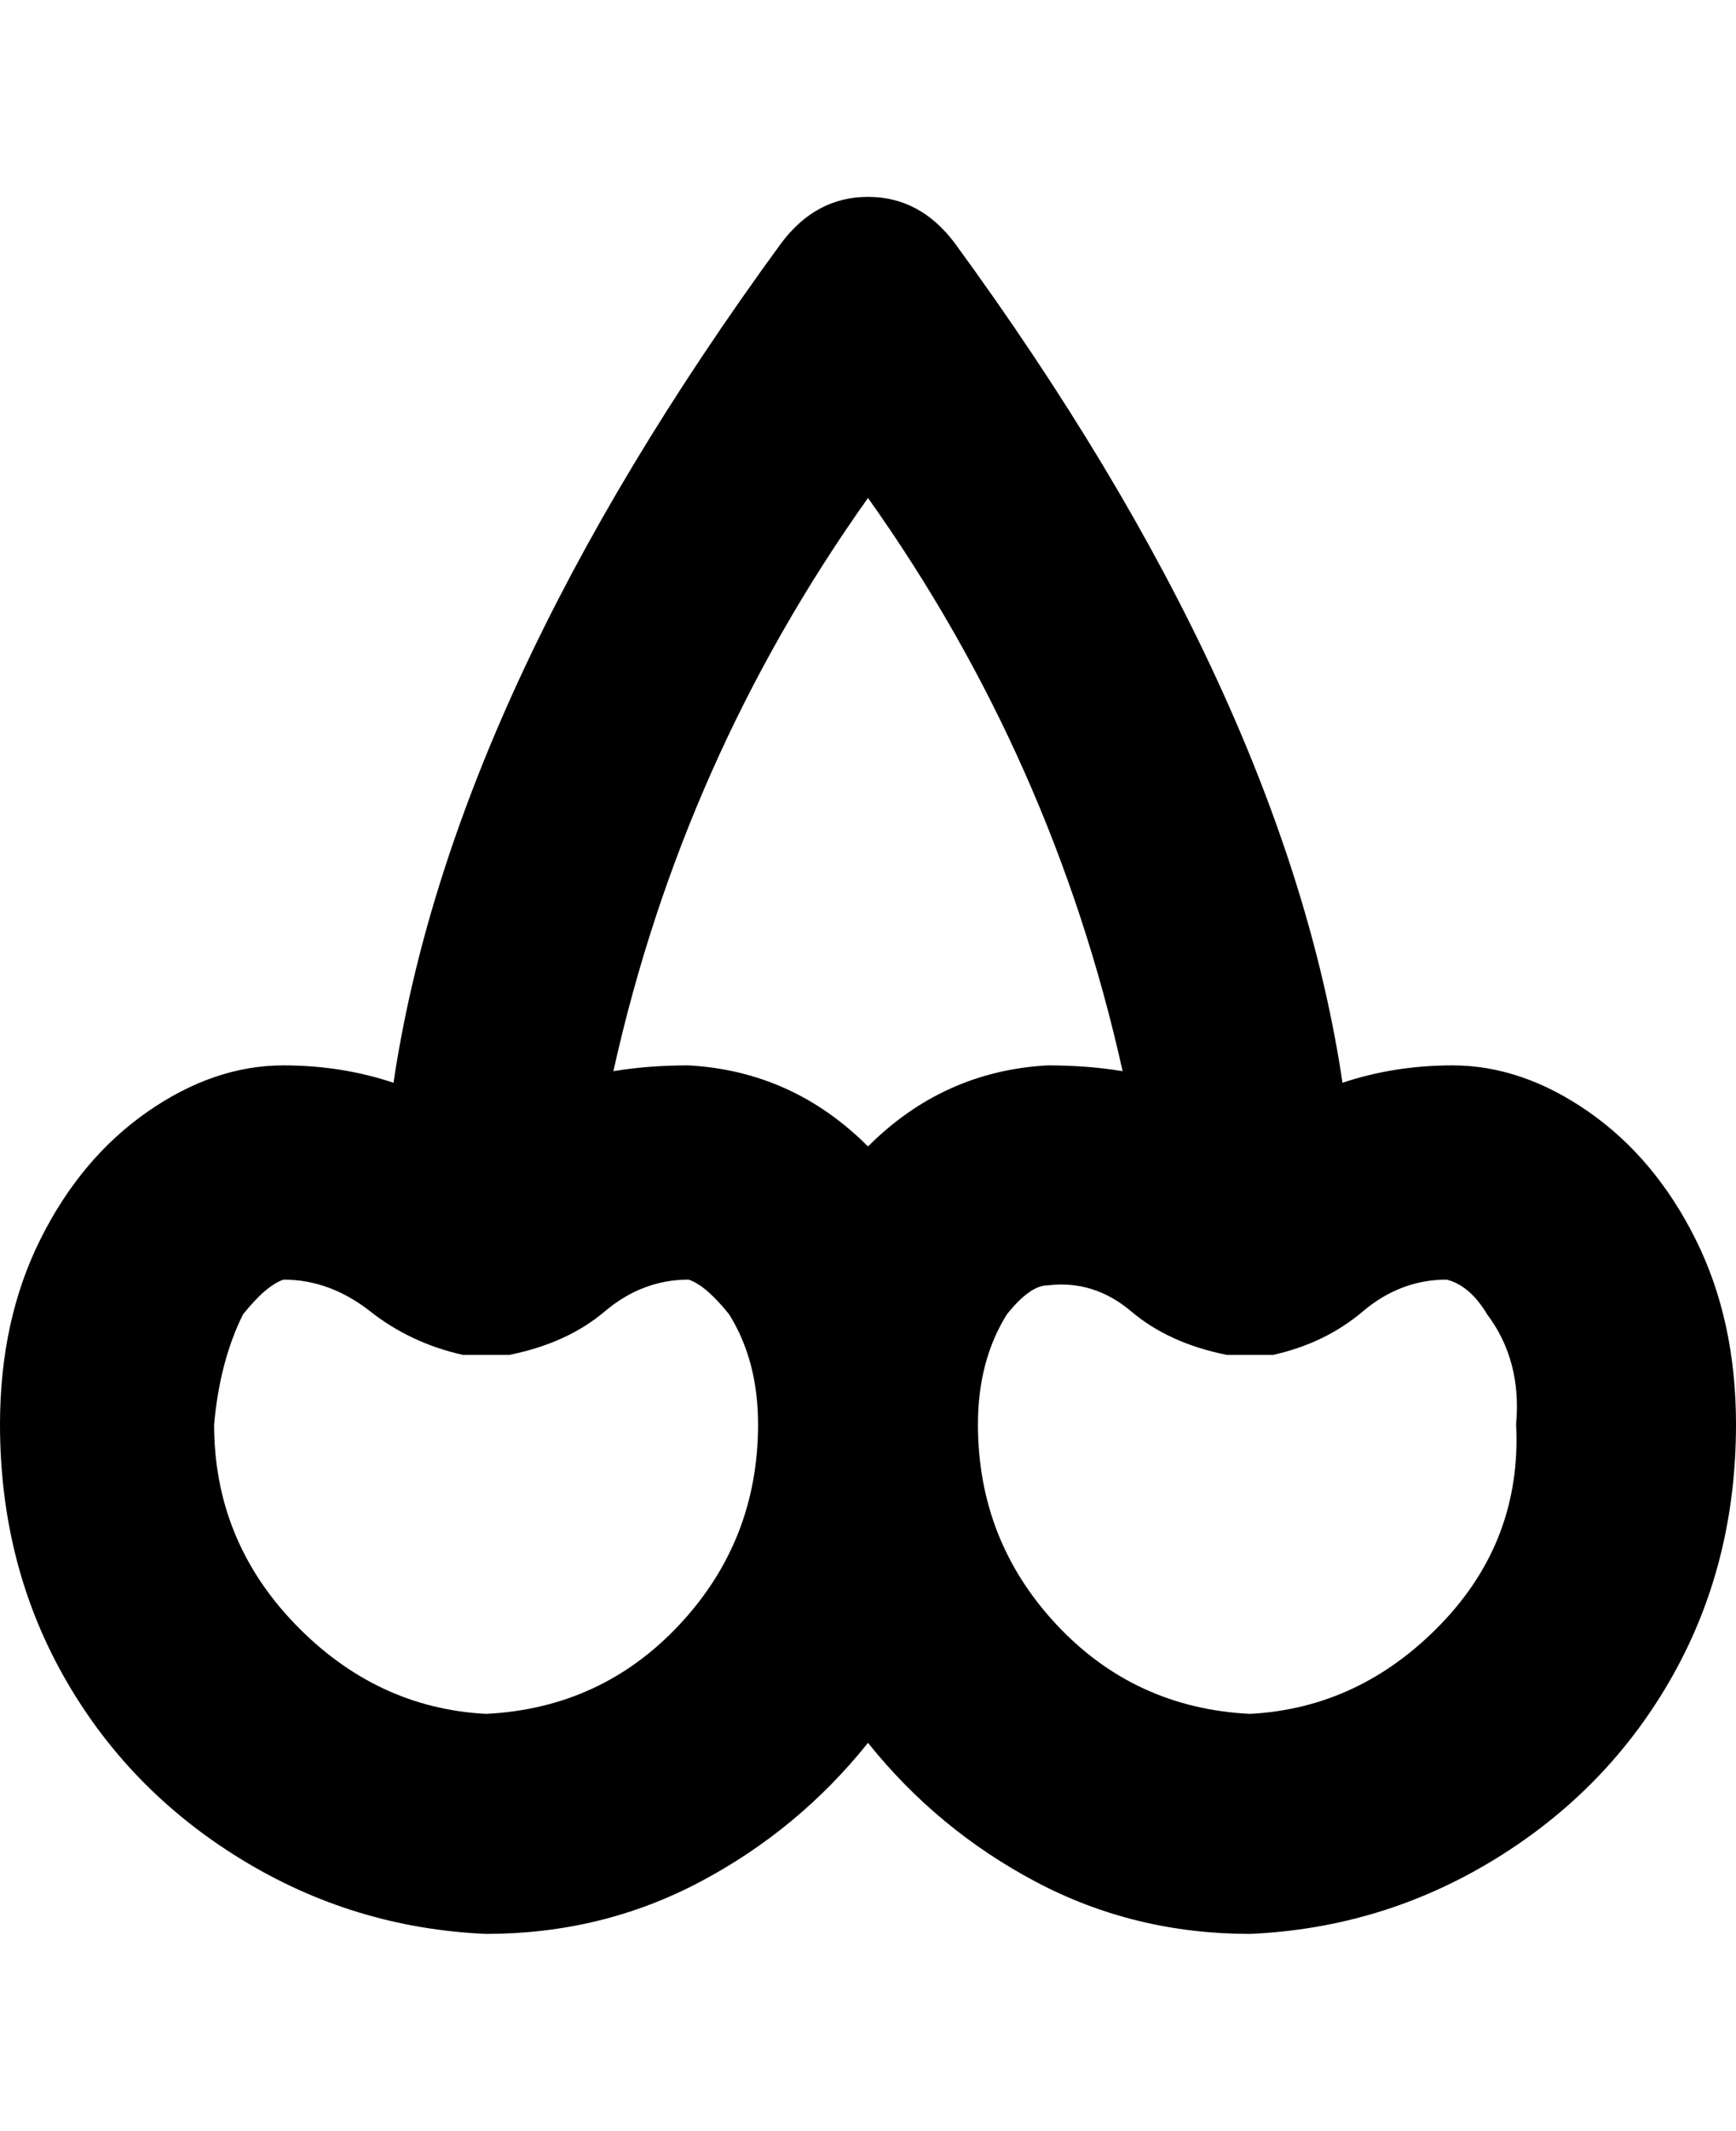 <svg viewBox="0 0 300 368" xmlns="http://www.w3.org/2000/svg"><path d="M251 184q-10 0-19 3-10-67-67-145-6-8-15-8t-15 8q-57 78-67 145-9-3-19-3-12 0-23.5 8T7 214q-7 14-7 32 0 24 11 43.5T41.5 321Q61 333 84 334q20 0 37-9t29-24q12 15 29 24t37 9q23-1 42.5-13t30.5-31.5q11-19.5 11-43.5 0-18-7-32t-18.5-22q-11.5-8-23.5-8zM150 86q32 45 44 99-6-1-13-1-18 1-31 14-13-13-31-14-7 0-13 1 12-54 44-99zM84 296q-19-1-33-15.5T37 246q1-11 5-19 4-5 7-6 8 0 15 5.5t16 7.5h8q10-2 16.5-7.5T119 221q3 1 7 6 5 8 5 19 0 20-13.5 34.5T84 296zm132 0q-20-1-33.5-15.5T169 246q0-11 5-19 4-5 7-5 8-1 14.5 4.5T212 234h8q9-2 15.5-7.5T250 221q4 1 7 6 6 8 5 19 1 20-13 34.5T216 296z"/></svg>